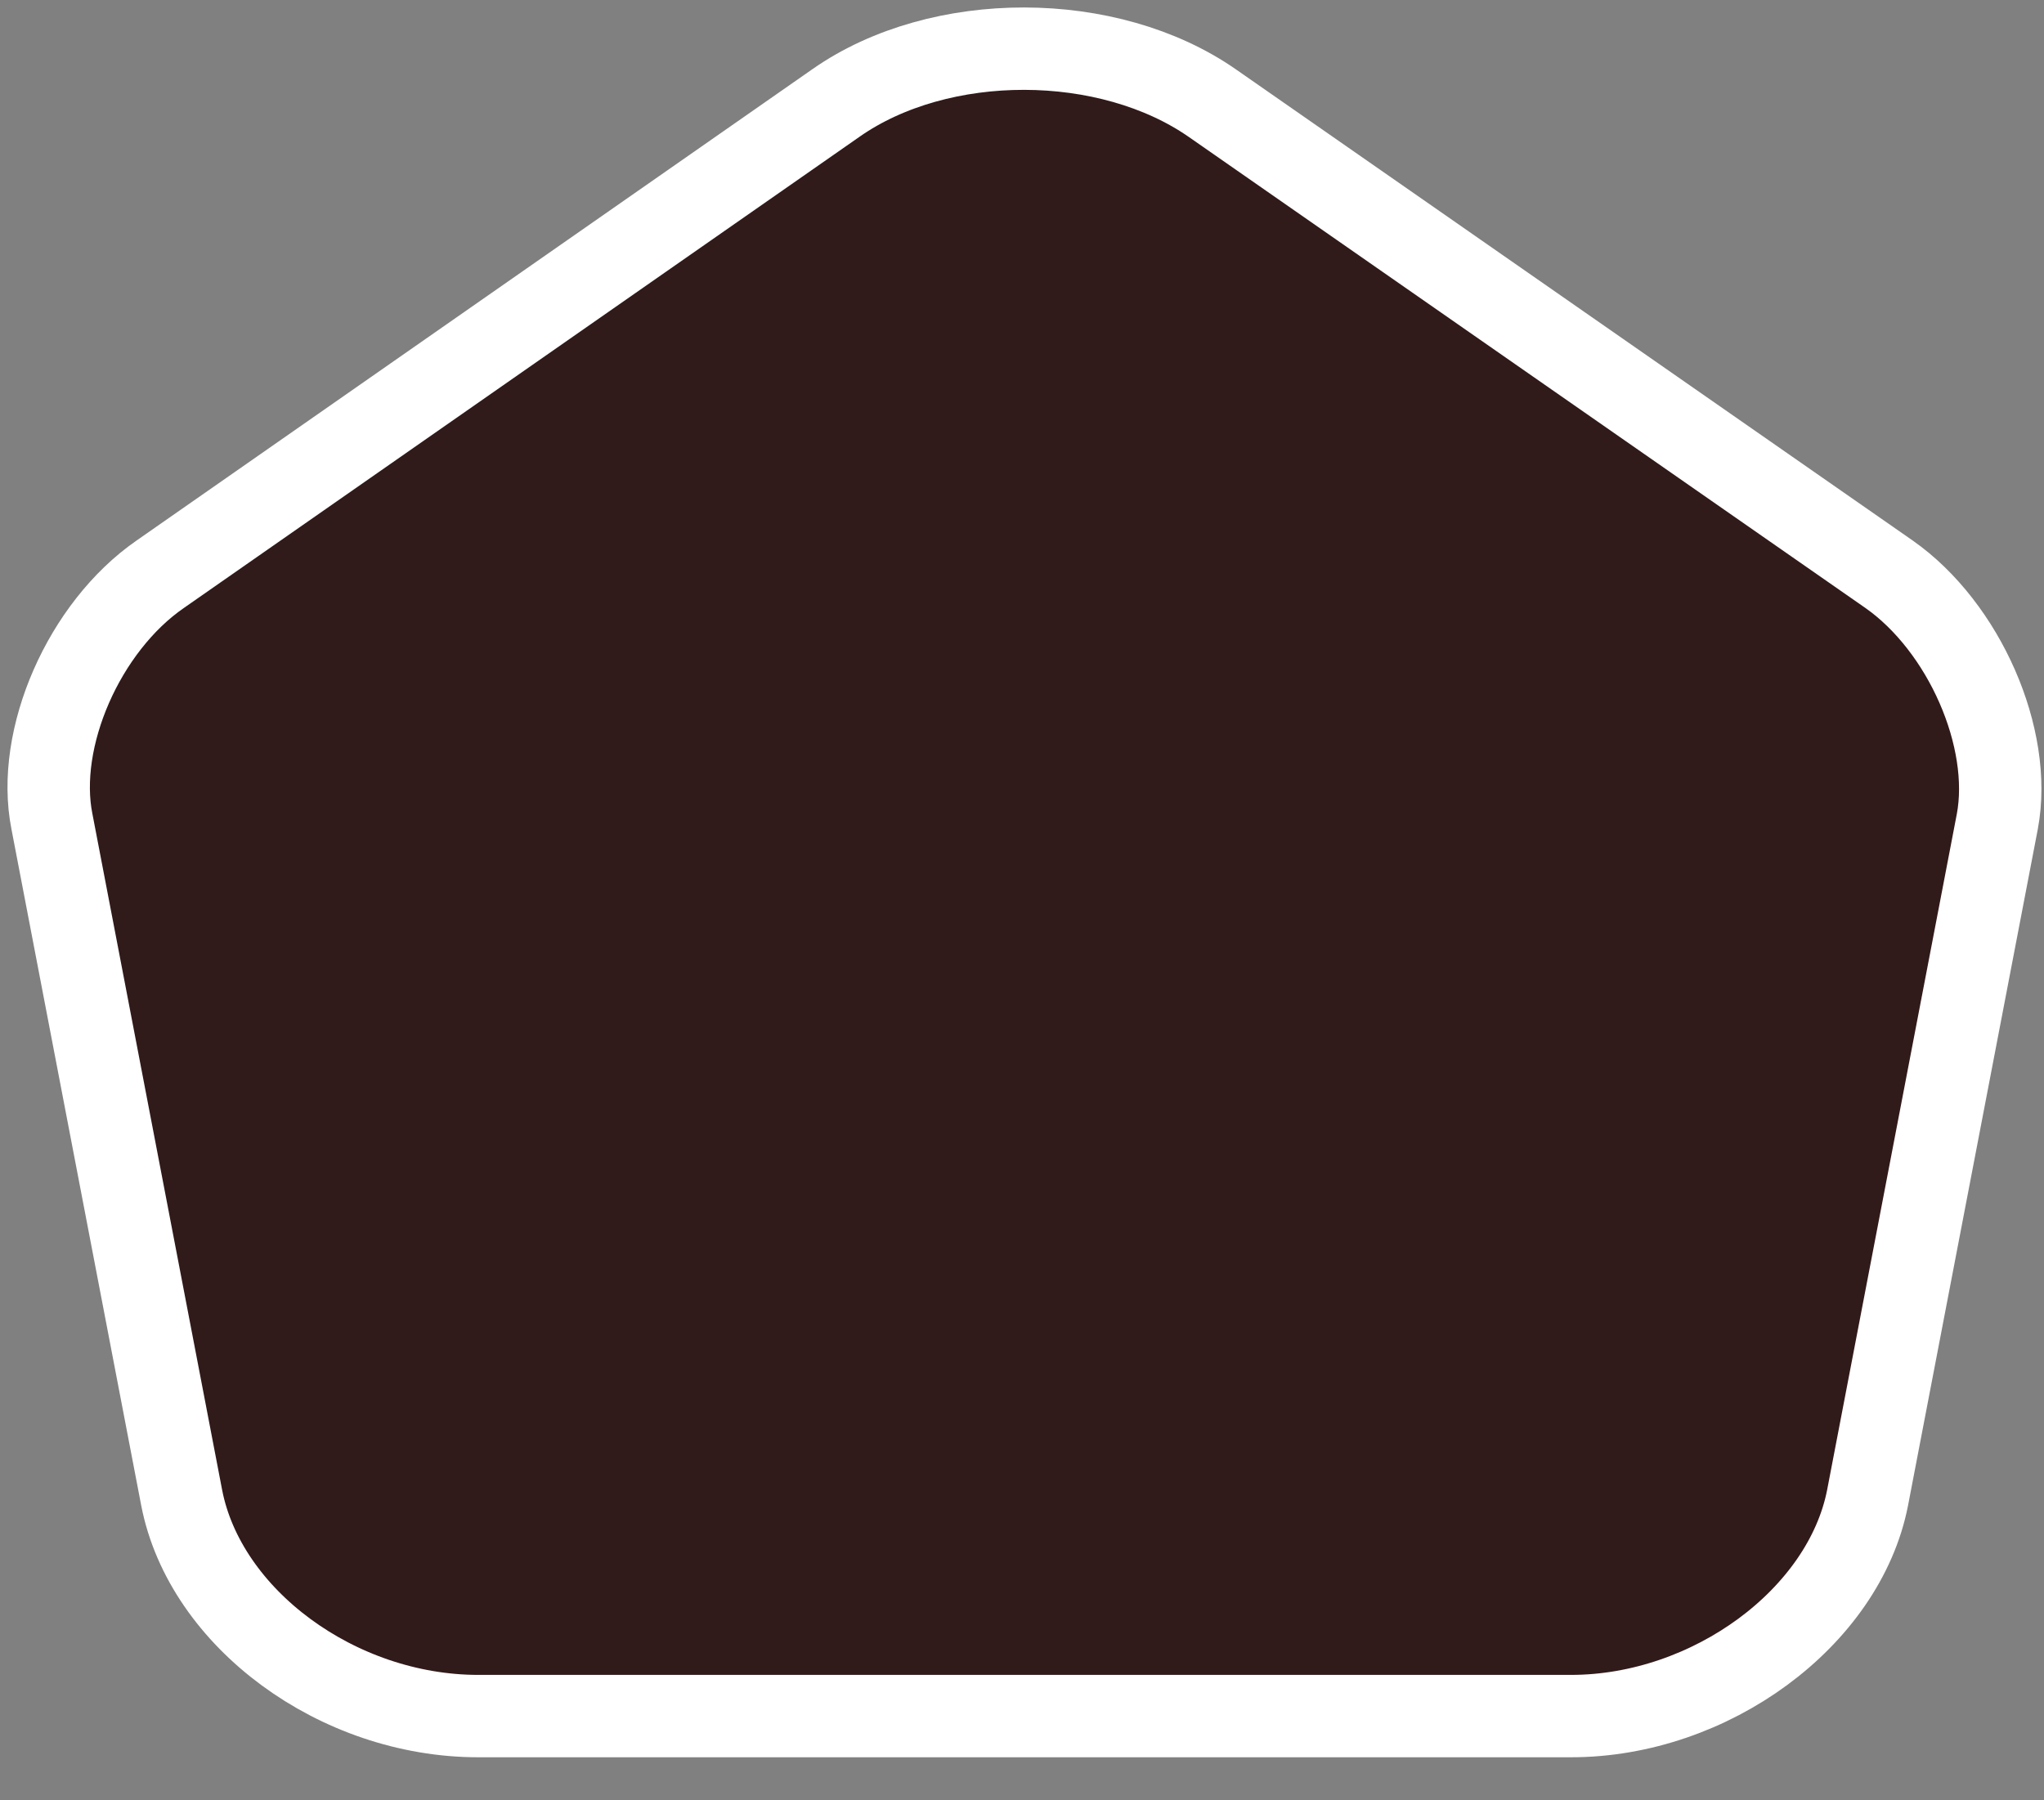 <svg width="42" height="37" viewBox="0 0 42 37" fill="none" xmlns="http://www.w3.org/2000/svg">
<rect x="0" y="0" width="42" height="37" fill="#808080" stroke="none"/>
<path d="M17.185 2.111L3.292 11.802C1.728 12.884 0.726 15.171 1.067 16.883L3.733 30.781C4.214 33.261 6.94 35.269 9.827 35.269H32.28C35.147 35.269 37.894 33.243 38.375 30.781L41.041 16.883C41.362 15.171 40.359 12.884 38.816 11.802L24.923 2.128C22.778 0.627 19.31 0.627 17.185 2.111Z" fill="#1D0000" fill-opacity="0.8" stroke="white" stroke-width="1.693" stroke-linecap="round" stroke-linejoin="round"/>
</svg>
